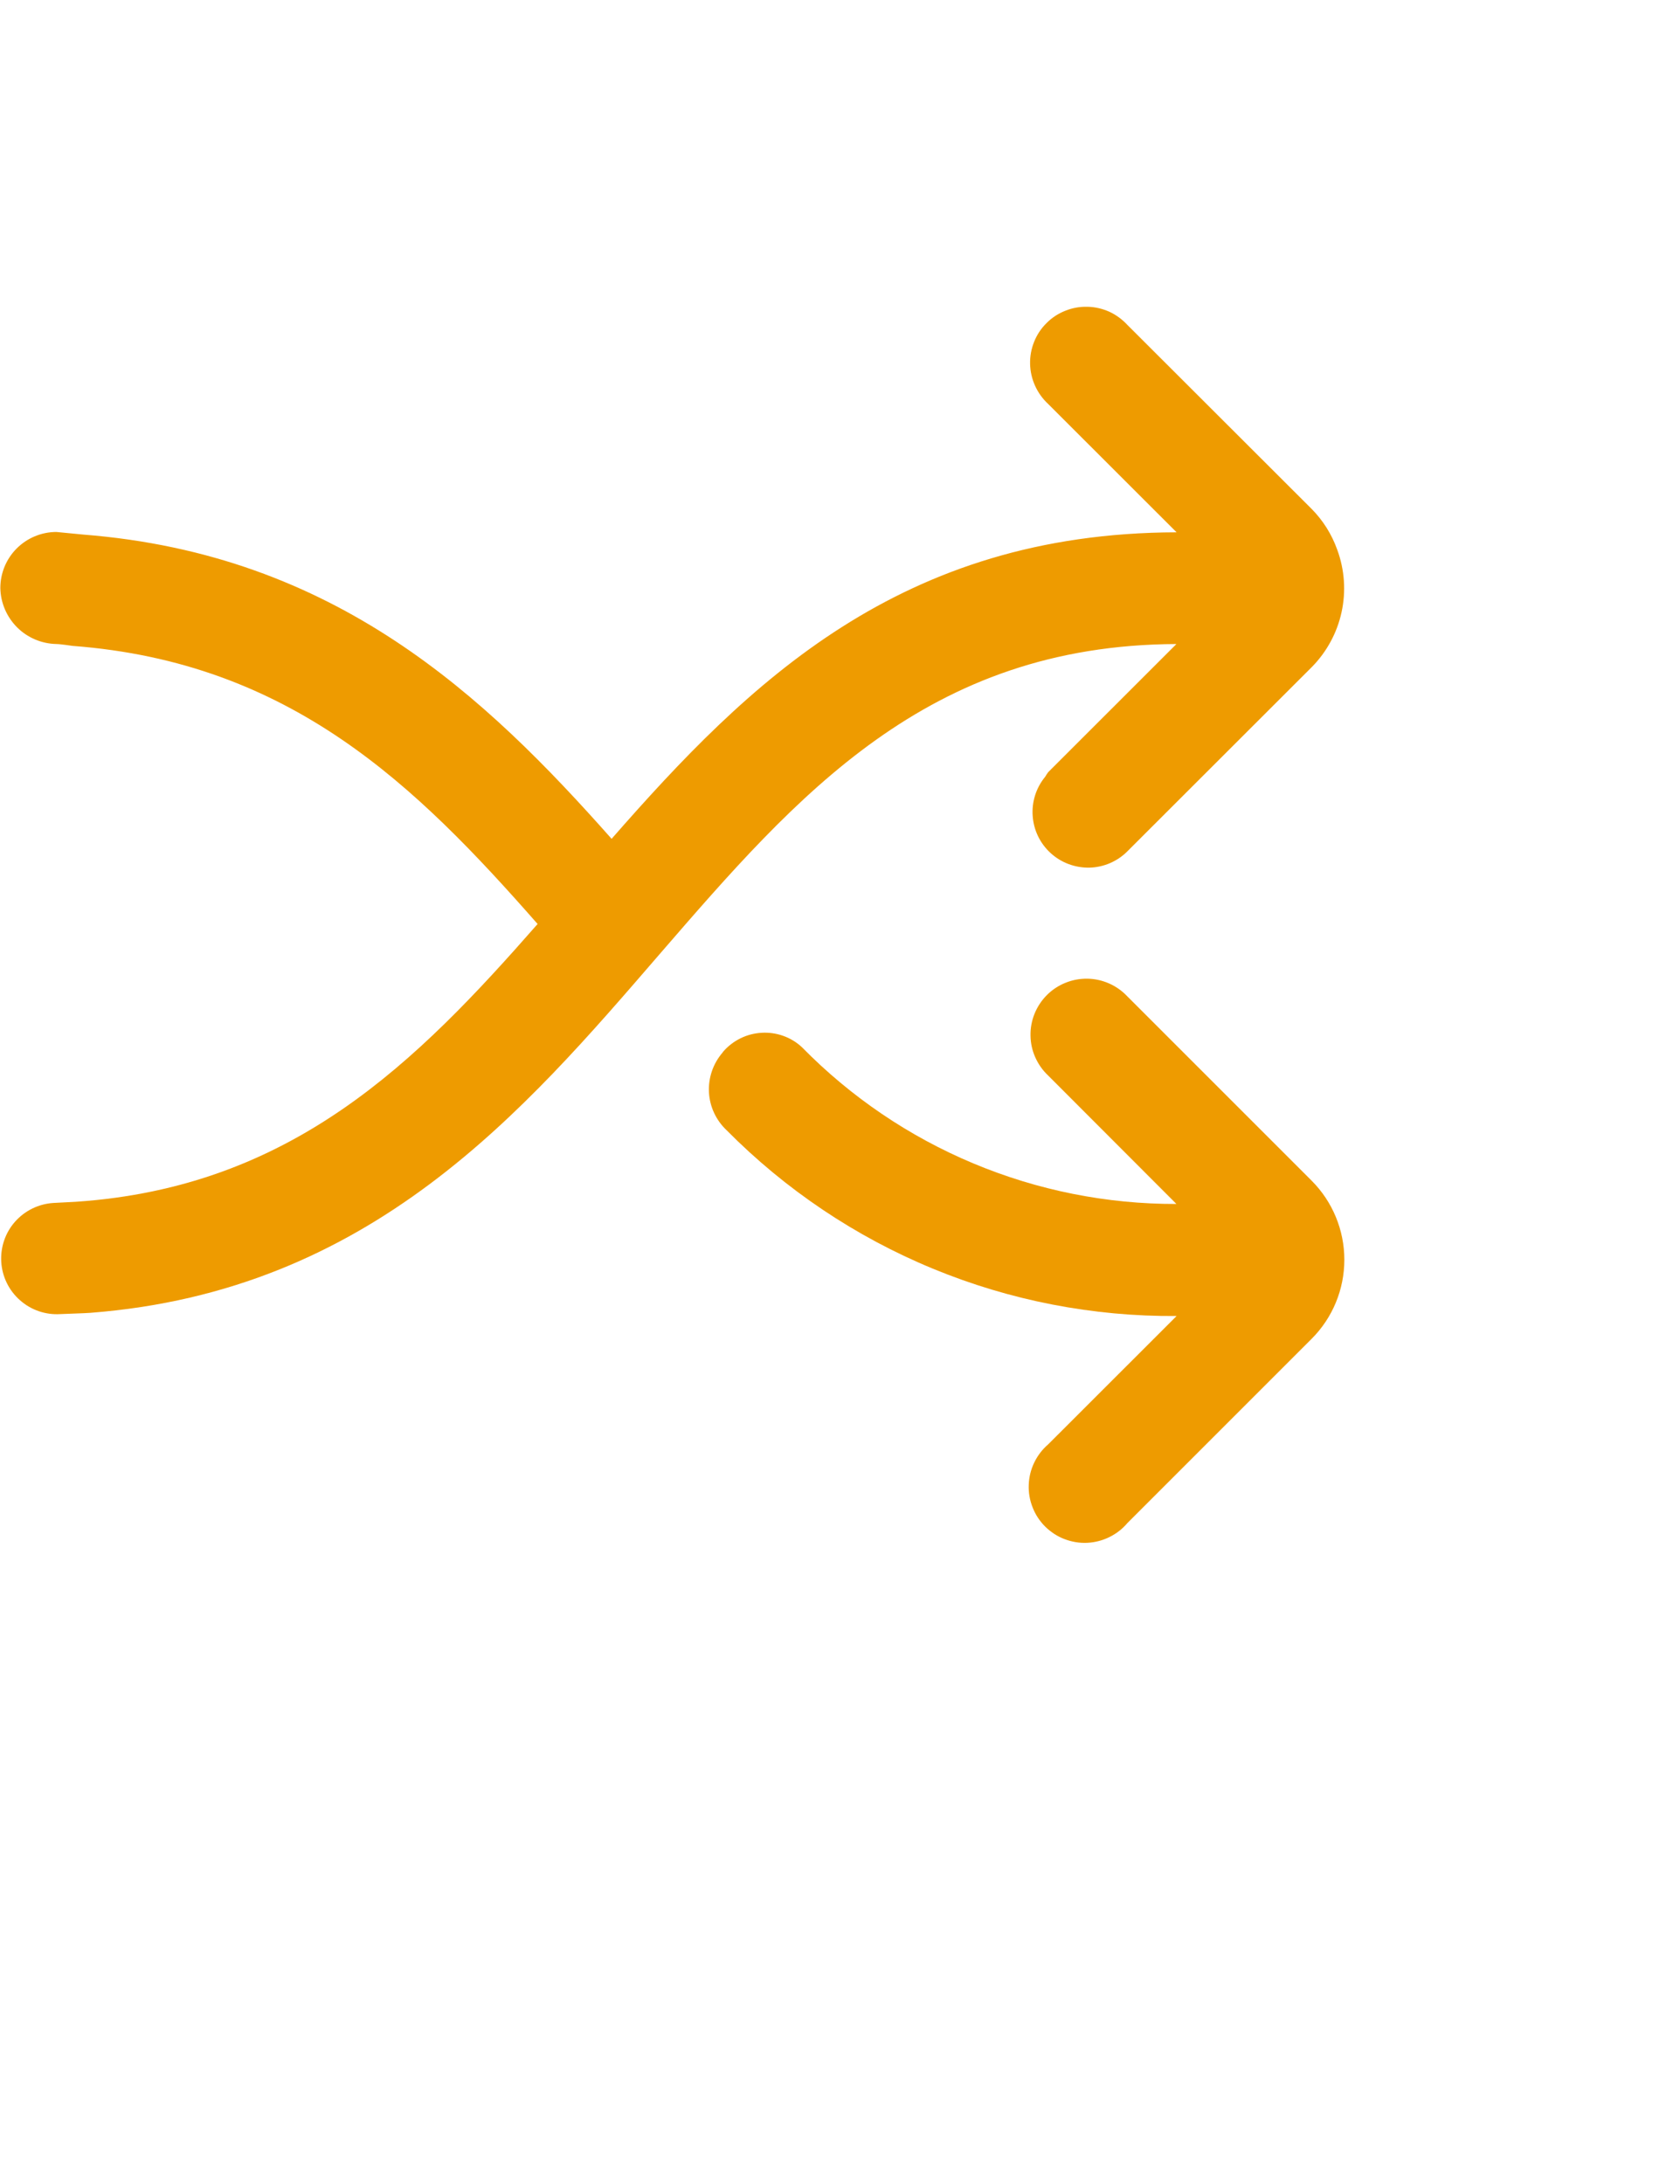 <svg width="20" height="26" viewBox="0 0 20 20" fill="none" xmlns="http://www.w3.org/2000/svg">
<g clip-path="url(#clip0_19_861)">
<path d="M15.614 11.055L13.42 8.861C13.359 8.796 13.285 8.744 13.204 8.708C13.122 8.672 13.034 8.652 12.944 8.651C12.855 8.65 12.767 8.666 12.684 8.7C12.601 8.733 12.526 8.783 12.463 8.846C12.399 8.91 12.35 8.985 12.316 9.068C12.283 9.15 12.266 9.239 12.268 9.328C12.269 9.418 12.288 9.506 12.325 9.588C12.361 9.669 12.413 9.743 12.478 9.804L14.005 11.333C13.175 11.335 12.353 11.171 11.587 10.85C10.822 10.53 10.128 10.059 9.547 9.467C9.483 9.407 9.407 9.361 9.325 9.332C9.242 9.302 9.154 9.29 9.067 9.295C8.979 9.3 8.894 9.322 8.815 9.361C8.736 9.4 8.666 9.454 8.609 9.52L8.6 9.533C8.488 9.664 8.431 9.832 8.44 10.004C8.449 10.176 8.525 10.337 8.65 10.455C9.35 11.162 10.184 11.723 11.105 12.103C12.025 12.483 13.011 12.674 14.007 12.667L12.478 14.195C12.408 14.255 12.352 14.329 12.312 14.412C12.272 14.495 12.25 14.585 12.247 14.676C12.243 14.768 12.259 14.86 12.293 14.945C12.326 15.031 12.377 15.108 12.442 15.173C12.508 15.238 12.585 15.289 12.671 15.322C12.757 15.355 12.848 15.371 12.94 15.367C13.032 15.363 13.122 15.34 13.204 15.3C13.287 15.26 13.361 15.203 13.42 15.133L15.614 12.939C15.864 12.689 16.004 12.351 16.004 11.997C16.004 11.644 15.864 11.305 15.614 11.055Z" fill="#EE9B00"/>
<path d="M14.005 4.667L12.478 6.193C12.465 6.211 12.453 6.229 12.442 6.248C12.334 6.379 12.281 6.547 12.294 6.716C12.306 6.885 12.383 7.043 12.509 7.157C12.634 7.271 12.799 7.332 12.969 7.329C13.138 7.325 13.3 7.256 13.42 7.136L14.557 6L15.615 4.943C15.793 4.763 15.917 4.536 15.971 4.288C16.025 4.04 16.007 3.781 15.919 3.543C15.854 3.361 15.75 3.195 15.614 3.058L13.42 0.867C13.359 0.801 13.285 0.747 13.204 0.71C13.122 0.674 13.033 0.653 12.943 0.652C12.853 0.65 12.764 0.666 12.681 0.7C12.597 0.733 12.521 0.783 12.458 0.847C12.394 0.91 12.344 0.986 12.311 1.069C12.277 1.153 12.261 1.242 12.263 1.332C12.265 1.422 12.285 1.51 12.322 1.592C12.359 1.674 12.412 1.748 12.478 1.809L14.007 3.337C10.718 3.345 8.915 5.119 7.281 6.986C5.779 5.291 4 3.6 0.991 3.364L0.671 3.333C0.494 3.333 0.324 3.404 0.199 3.529C0.074 3.654 0.004 3.823 0.004 4C0.007 4.176 0.079 4.343 0.203 4.468C0.327 4.592 0.495 4.663 0.671 4.667C0.719 4.667 0.862 4.689 0.862 4.689C3.459 4.885 4.95 6.348 6.4 8C4.959 9.644 3.478 11.133 0.902 11.307L0.635 11.321C0.46 11.332 0.296 11.412 0.179 11.544C0.063 11.675 0.004 11.848 0.015 12.024C0.026 12.199 0.106 12.363 0.238 12.479C0.37 12.596 0.542 12.655 0.718 12.644C0.822 12.639 0.991 12.635 1.075 12.629C4.421 12.371 6.237 10.229 7.855 8.356C9.49 6.467 11.034 4.679 14.005 4.667Z" fill="#EE9B00"/>
</g>
<defs>
<clipPath id="clip0_19_861">
<rect width="20" height="20" fill="white"/>
</clipPath>
</defs>
</svg>
